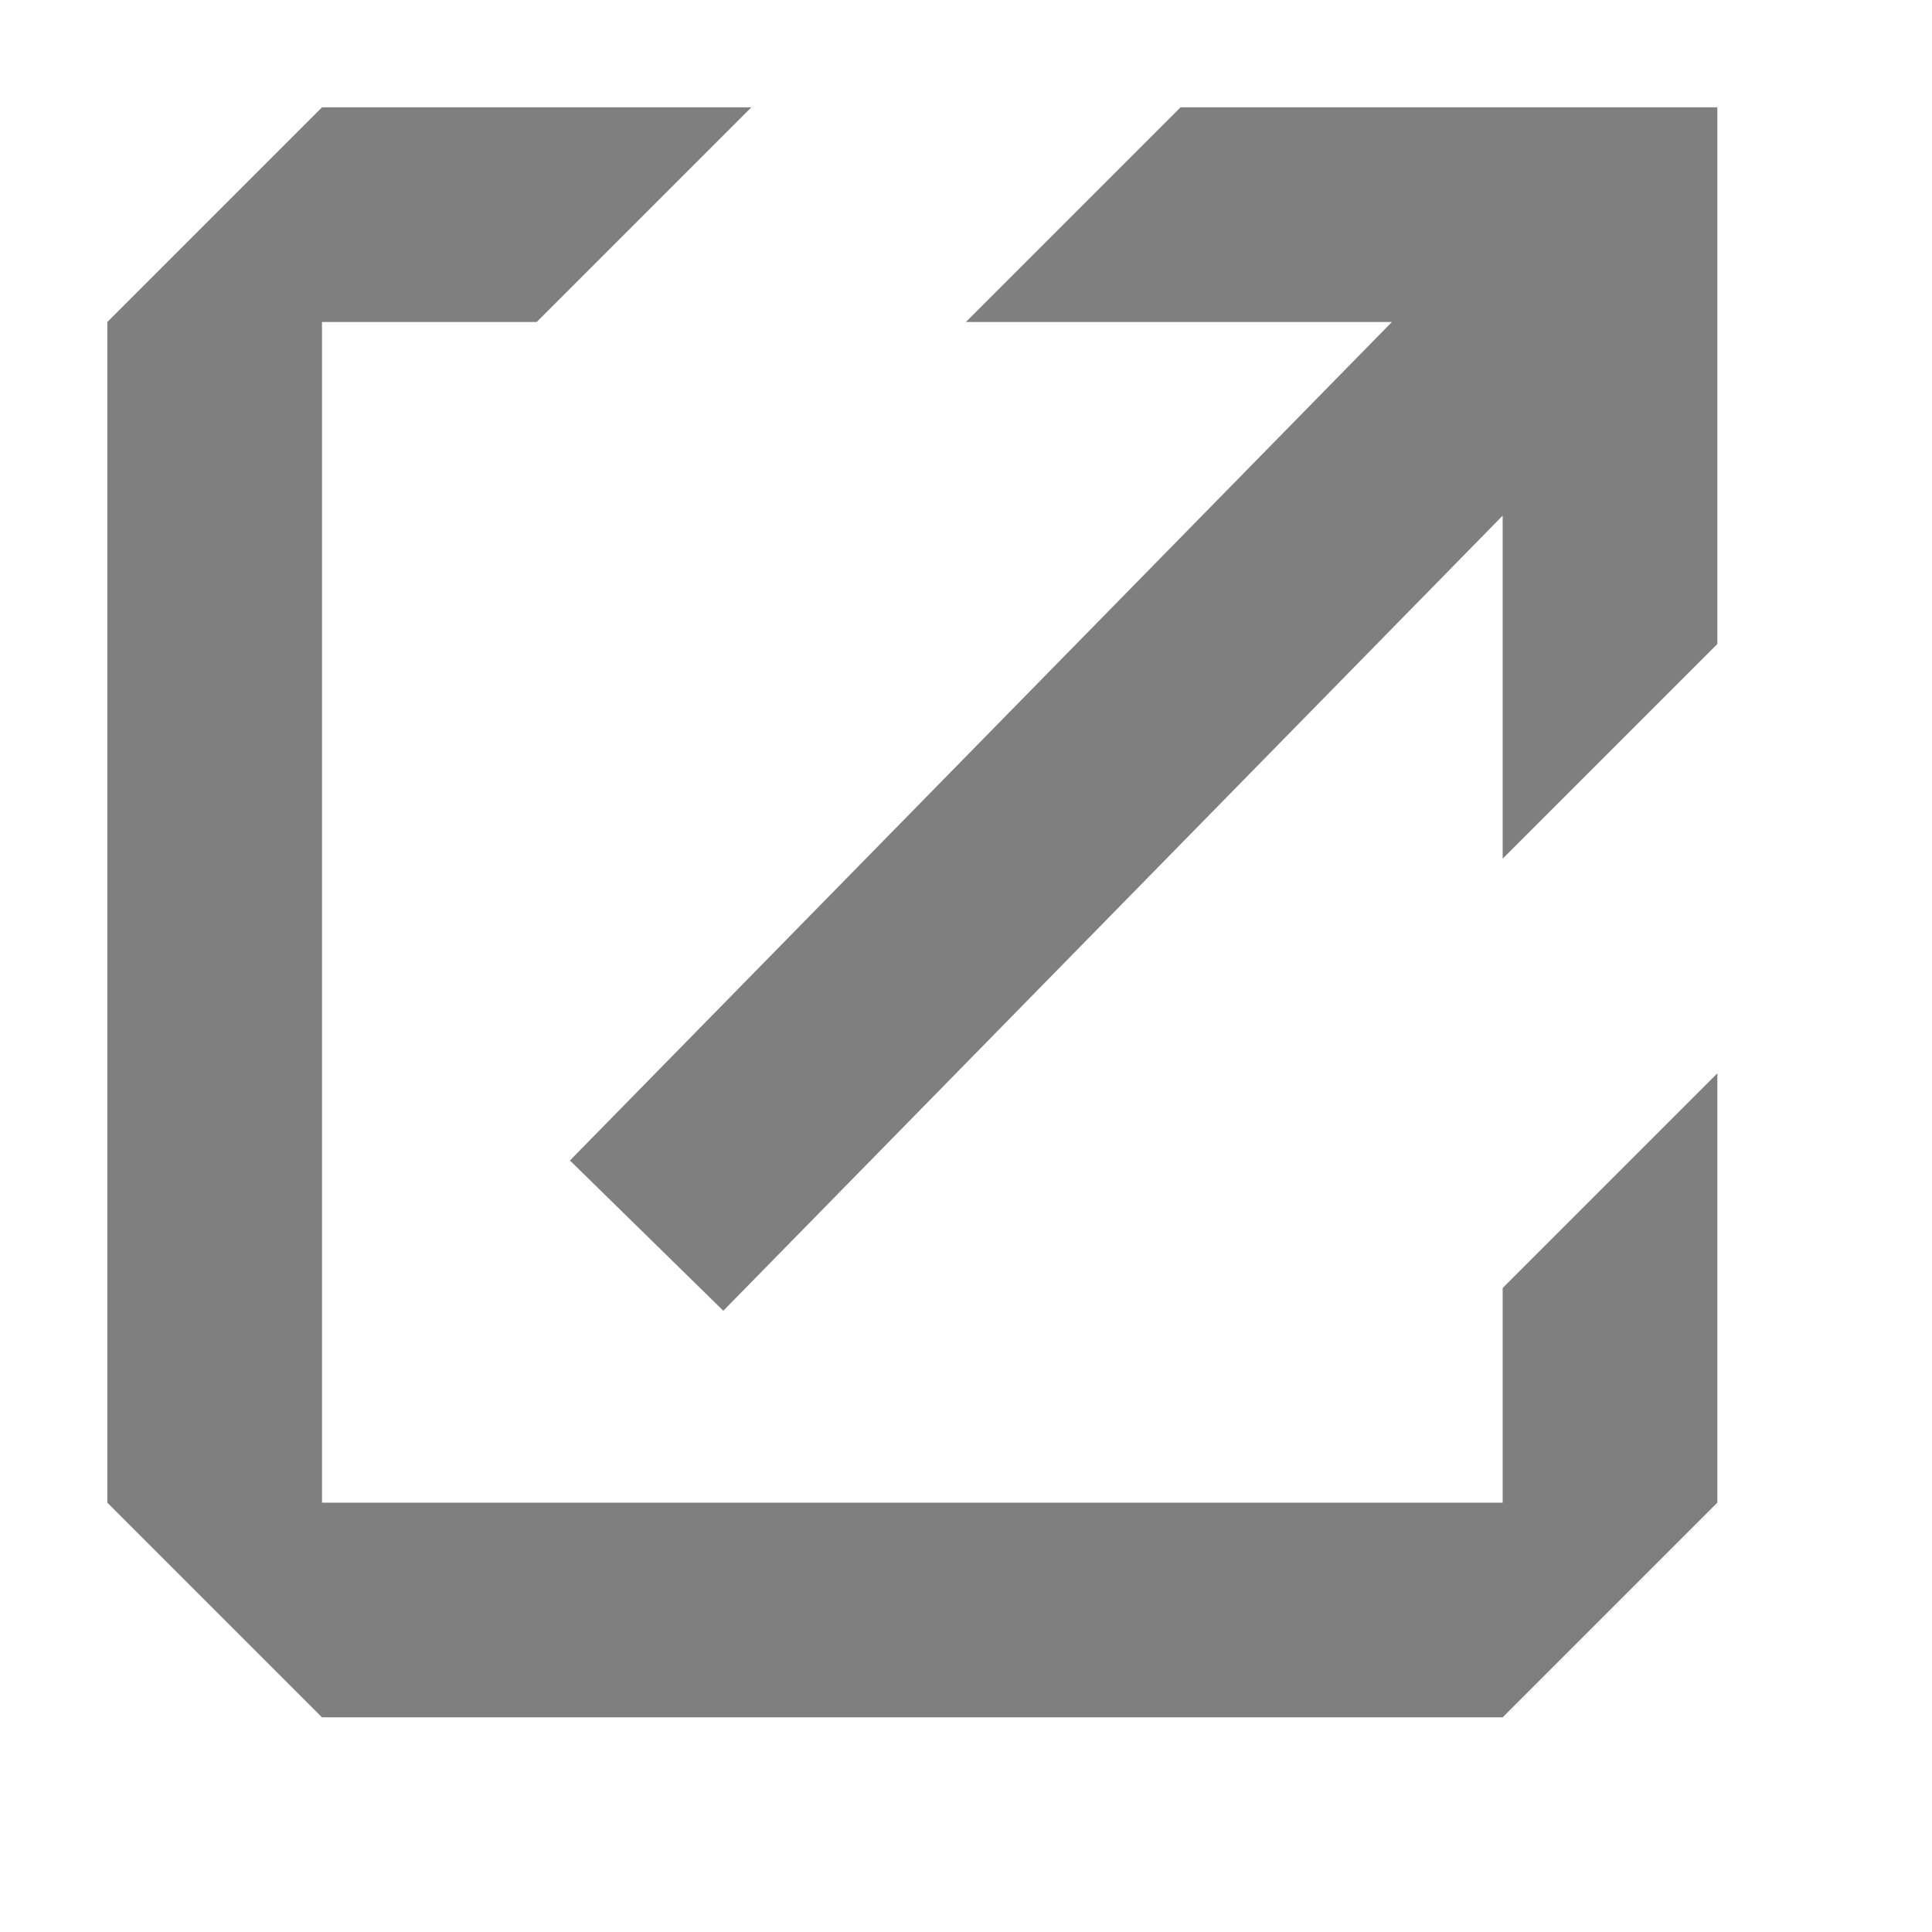 <svg width="18" height="18" viewBox="0 0 18 18" xmlns="http://www.w3.org/2000/svg">
<path fill-rule="evenodd" clip-rule="evenodd" d="M1 14V3L3 1H7L5 3H3V14H14V12L16 10V14L14 16H3L1 14ZM9 3V2.999L10.999 1H15H16V2L16 6L14 8V4.804L6.739 12.212L5.31 10.812L12.968 3H9Z" fill-opacity="0.5"/>
</svg>
